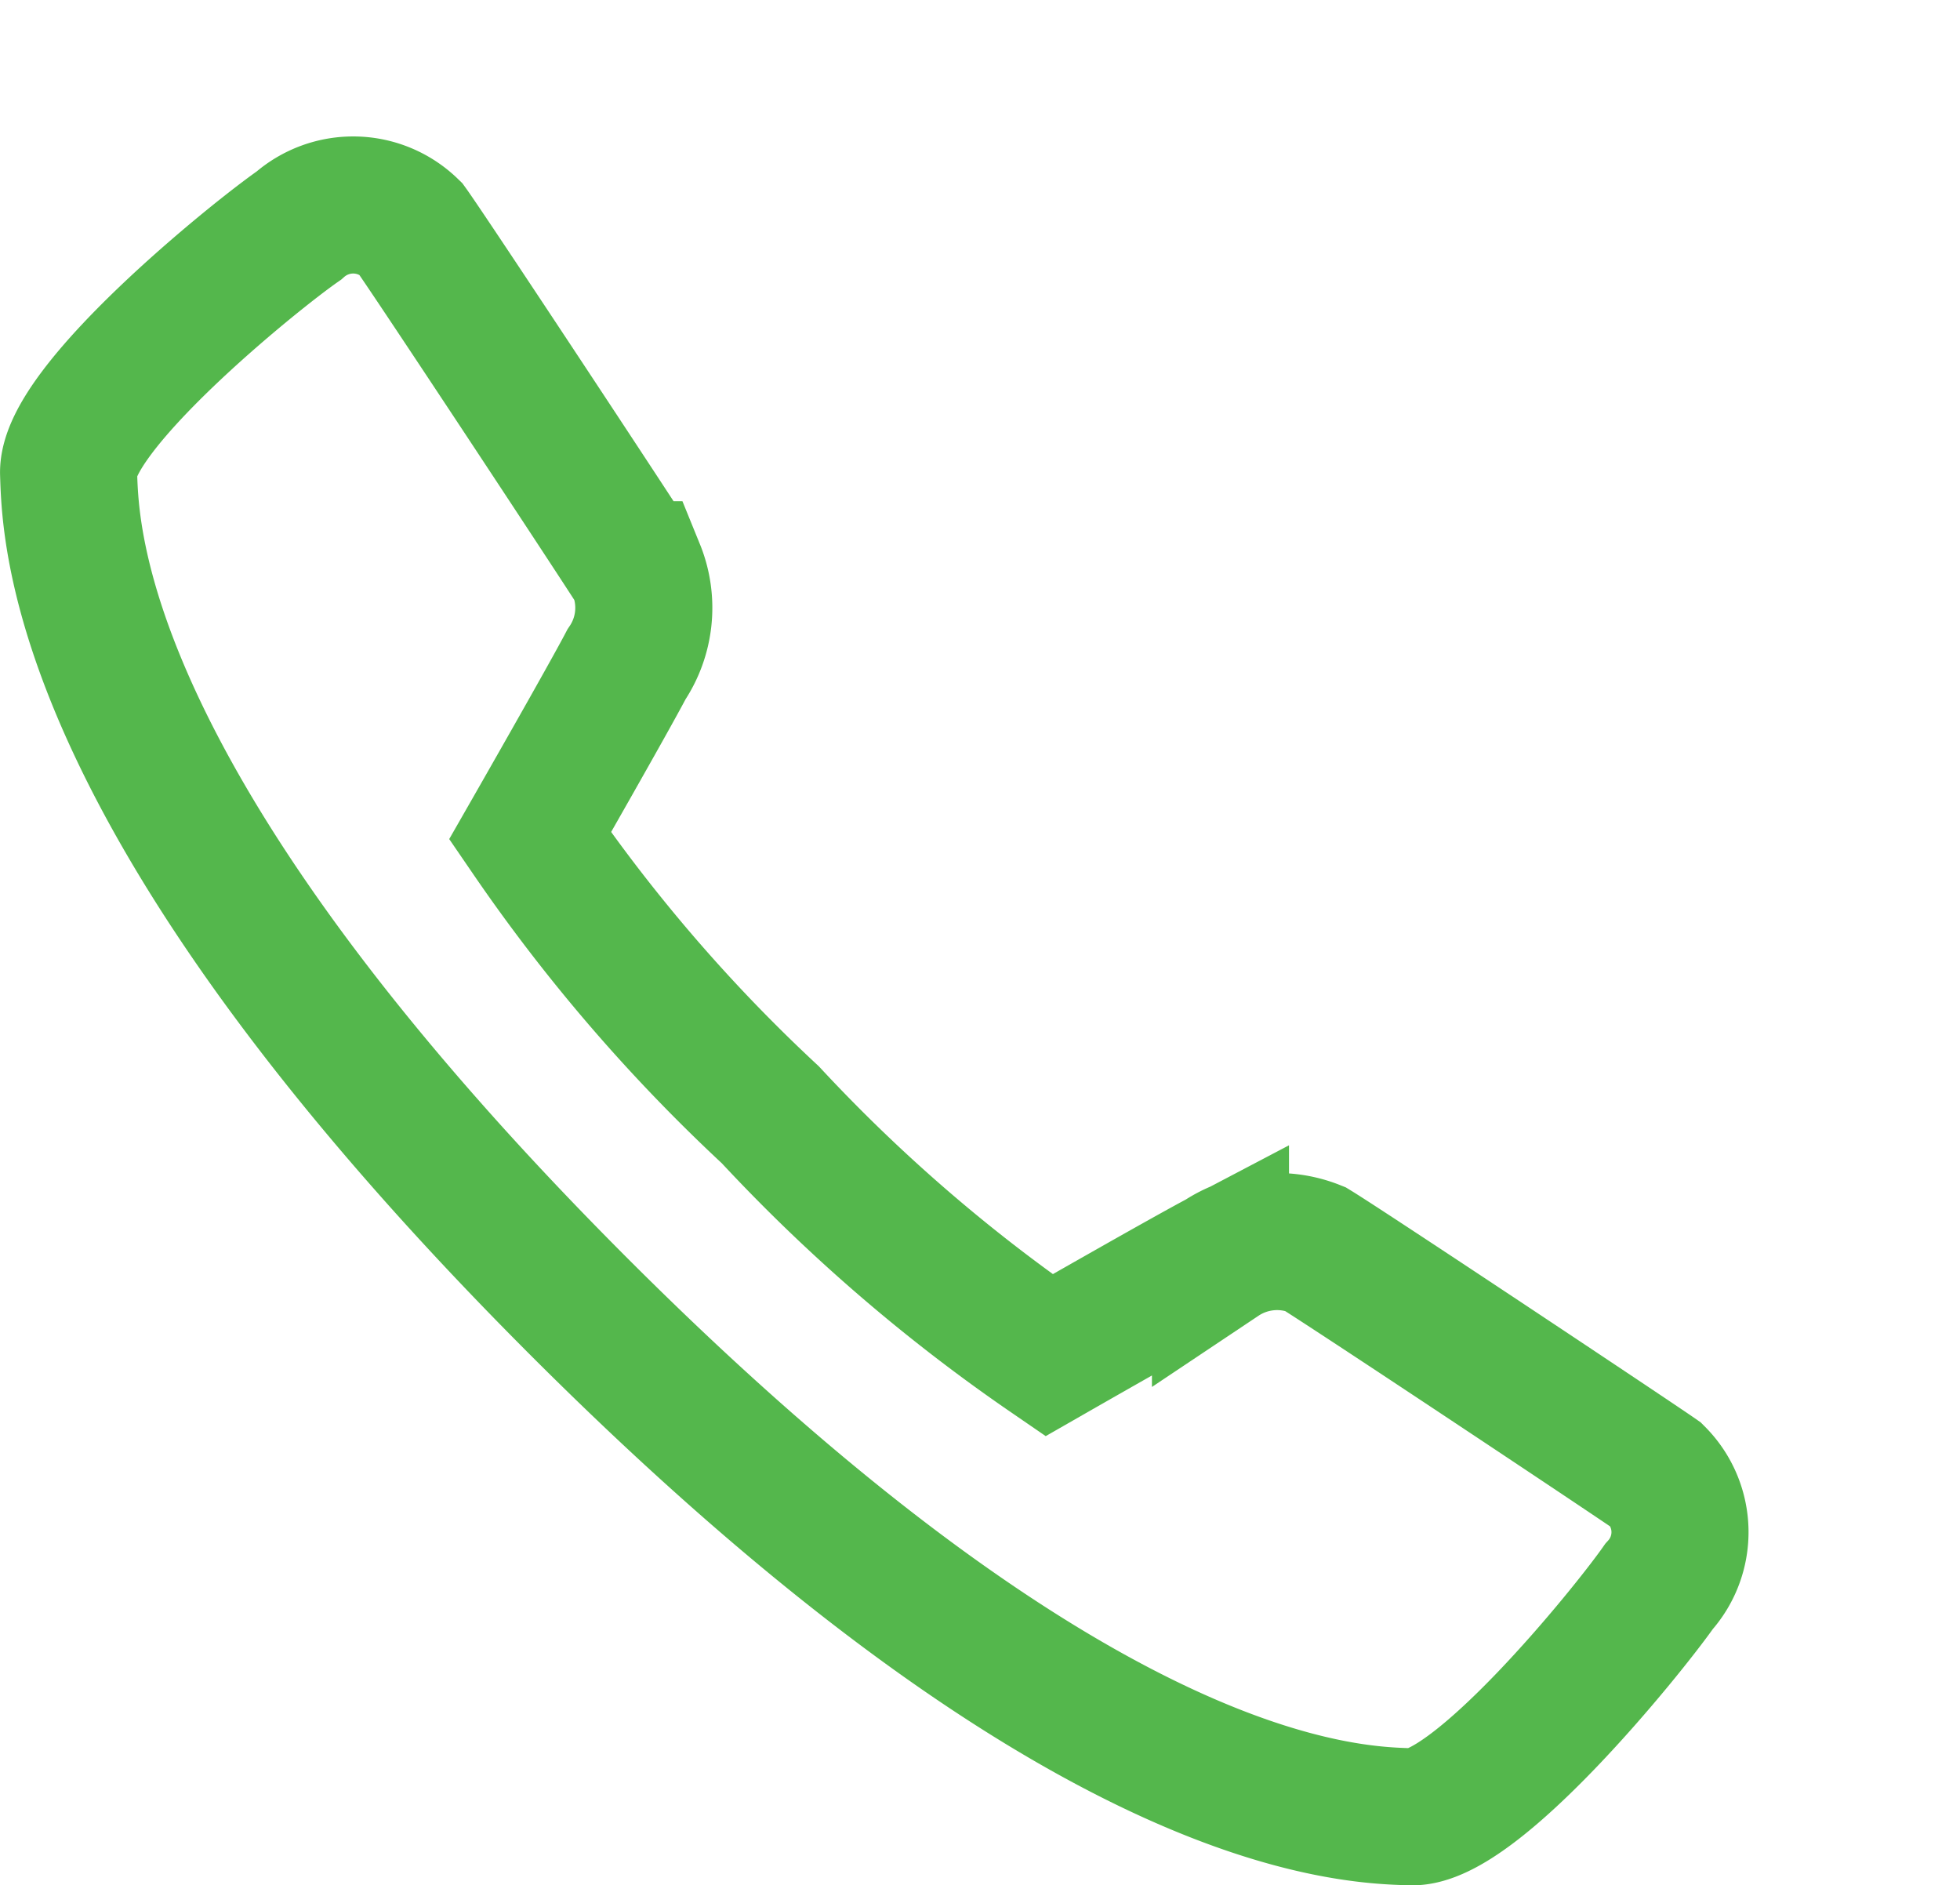 <svg xmlns="http://www.w3.org/2000/svg" width="35.75" height="34.38" viewBox="0 0 35.75 34.38"><defs><style>.a,.b{fill:none;}.b{stroke:#54b74c;stroke-miterlimit:10;stroke-width:2.5px;}</style></defs><g transform="translate(1.719 -0.031)"><rect class="a" width="34" height="34" transform="translate(0.031 0.031)"/><path class="b" d="M18.883,21.966s2.478-1.419,3.127-1.76a1.86,1.86,0,0,1,1.724-.18c.616.377,5.792,3.82,6.228,4.125a1.475,1.475,0,0,1,.047,2.032c-.6.854-3.35,4.233-4.517,4.2s-6.027-.144-15.188-9.308S1.037,7.052,1,5.883,4.341,1.962,5.2,1.364a1.494,1.494,0,0,1,2.033.048c.345.478,3.748,5.637,4.123,6.229a1.84,1.84,0,0,1-.18,1.725c-.34.649-1.759,3.127-1.759,3.127A30.393,30.393,0,0,0,13.8,17.581,30.537,30.537,0,0,0,18.883,21.966Z" transform="translate(-1.468 2.781)"/></g></svg>